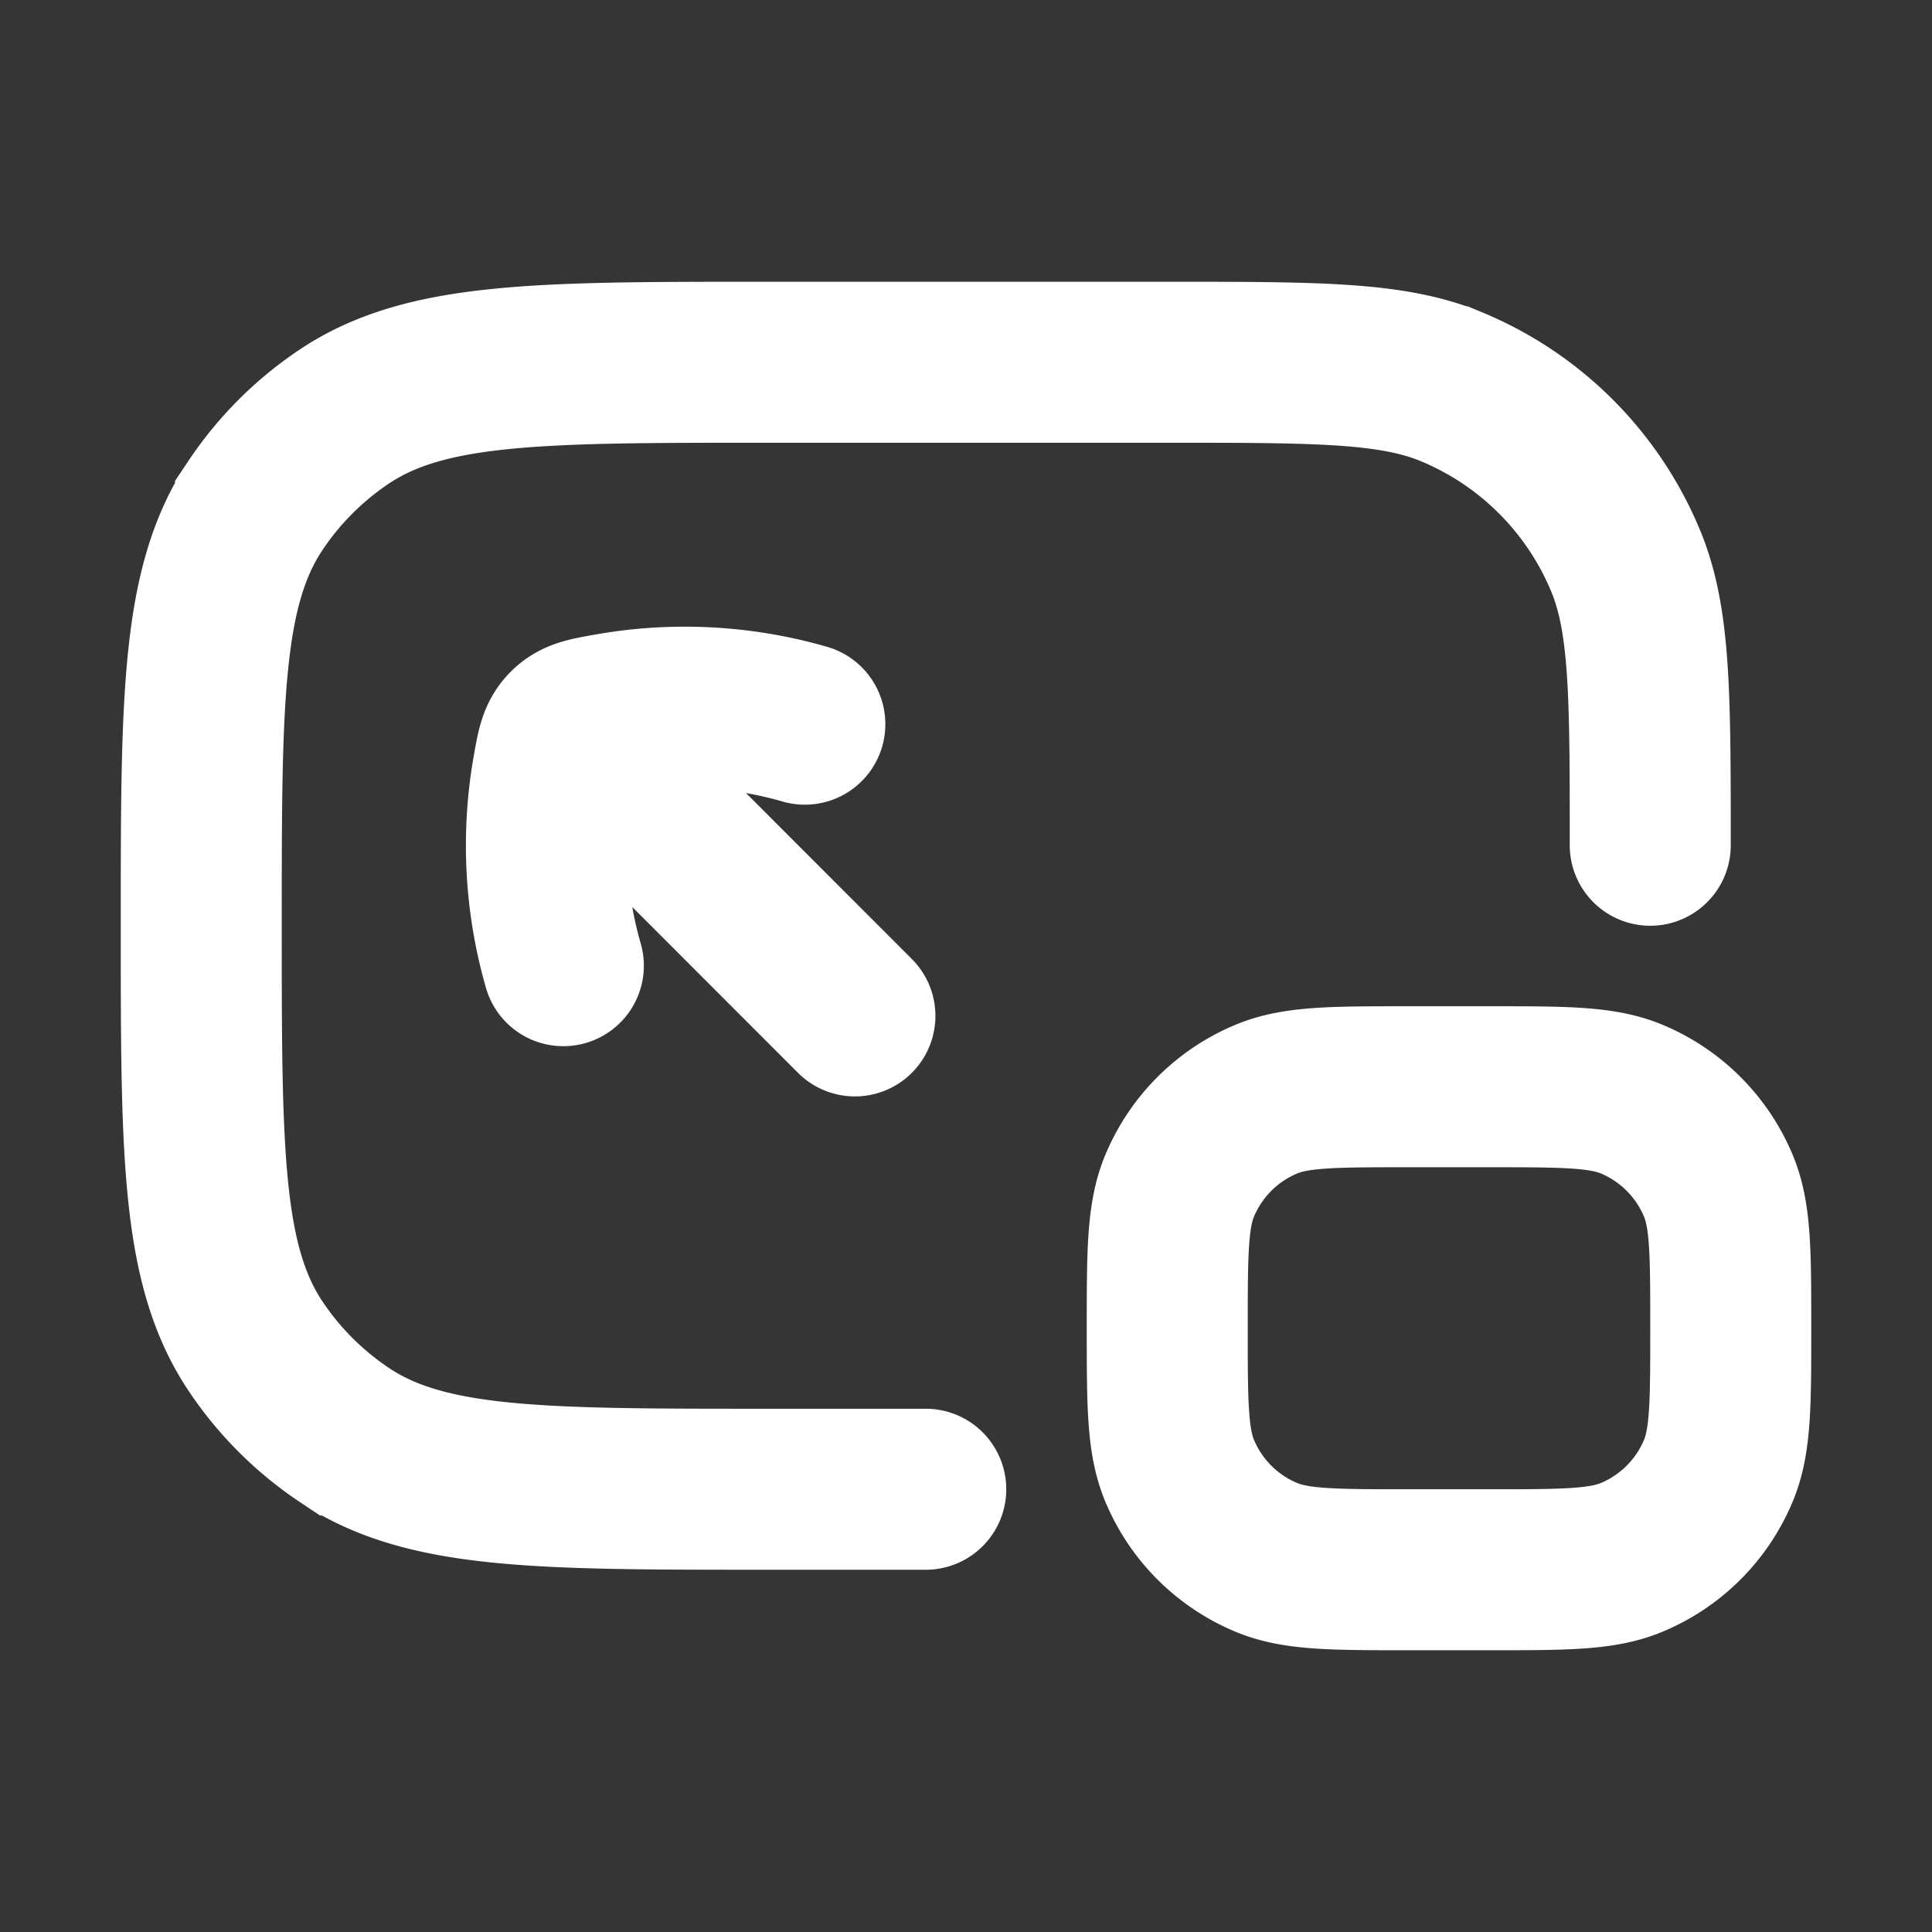 <svg xmlns="http://www.w3.org/2000/svg" width="24" height="24" fill="none"><rect width="100%" height="100%" fill="#333333" stroke="none"/><path fill="#fff" fill-opacity=".01" d="M24 0v24H0V0z"/><path stroke="#FFFFFF" stroke-linecap="round" stroke-width="2" d="M11.5 18.5h-2c-2.809 0-4.213 0-5.222-.674a4.002 4.002 0 0 1-1.104-1.104C2.5 15.713 2.5 14.31 2.5 11.5v0c0-2.809 0-4.213.674-5.222a4 4 0 0 1 1.104-1.104C5.287 4.5 6.69 4.5 9.5 4.5h5c1.864 0 2.796 0 3.53.304a4 4 0 0 1 2.165 2.165c.305.735.305 1.667.305 3.531m-9.88 2.12L7.5 9.498m2.498-.502a5.376 5.376 0 0 0-2.445-.126c-.26.046-.39.07-.5.18-.112.112-.135.242-.181.502a5.403 5.403 0 0 0 .126 2.444M17.5 19.5h1c.932 0 1.398 0 1.765-.152a2 2 0 0 0 1.083-1.083c.152-.367.152-.833.152-1.765v0c0-.932 0-1.398-.152-1.765a2 2 0 0 0-1.083-1.083c-.367-.152-.833-.152-1.765-.152h-1c-.932 0-1.398 0-1.765.152a2 2 0 0 0-1.083 1.083c-.152.367-.152.833-.152 1.765v0c0 .932 0 1.398.152 1.765a2 2 0 0 0 1.083 1.083c.367.152.833.152 1.765.152Z"/></svg>